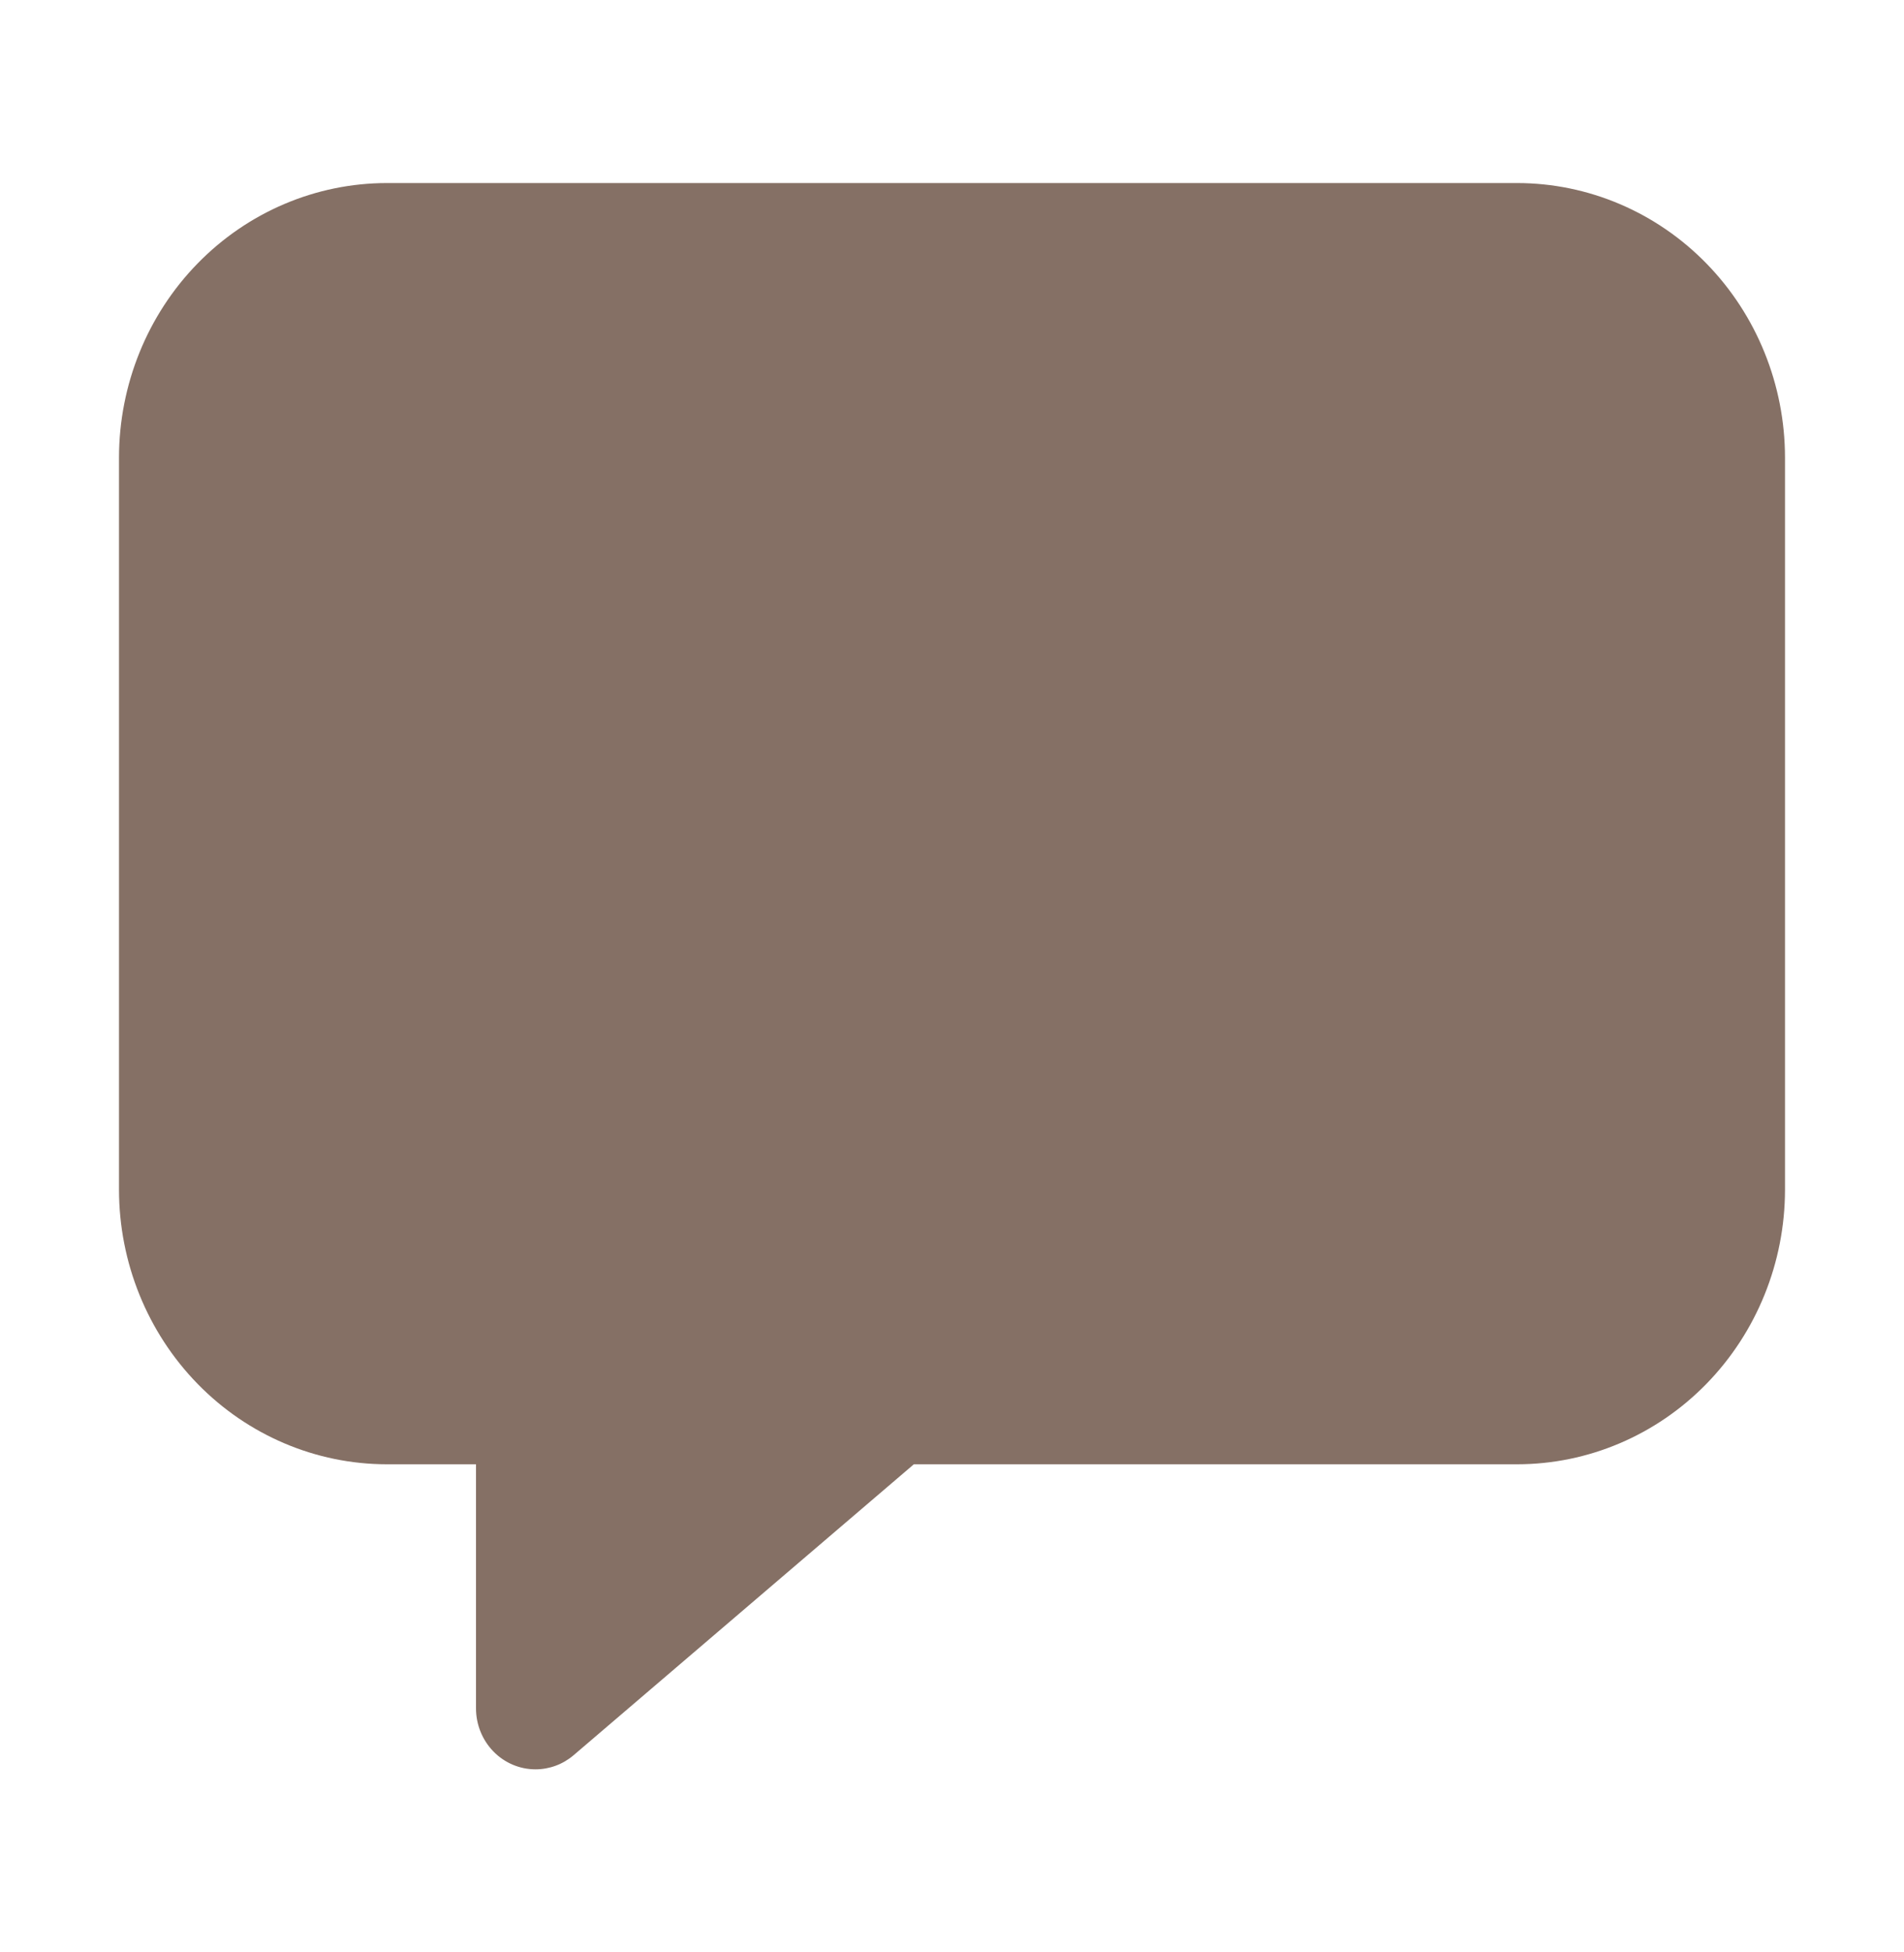 <svg width="80" height="82" viewBox="0 0 80 82" fill="none" xmlns="http://www.w3.org/2000/svg">
<g id="ion:chatbox">
<path id="Vector" d="M22.5 74.312C21.837 74.312 21.201 74.043 20.732 73.562C20.263 73.081 20 72.43 20 71.75V61.5H16.25C13.267 61.497 10.408 60.281 8.299 58.119C6.19 55.957 5.003 53.026 5 49.969V19.219C5.003 16.162 6.19 13.23 8.299 11.069C10.408 8.907 13.267 7.691 16.25 7.688H63.75C66.733 7.691 69.592 8.907 71.701 11.069C73.81 13.23 74.997 16.162 75 19.219V49.969C74.997 53.026 73.81 55.957 71.701 58.119C69.592 60.281 66.733 61.497 63.75 61.5H38.397L24.102 73.718C23.652 74.102 23.085 74.312 22.5 74.312Z" fill="#857065"/>
</g>
</svg>
